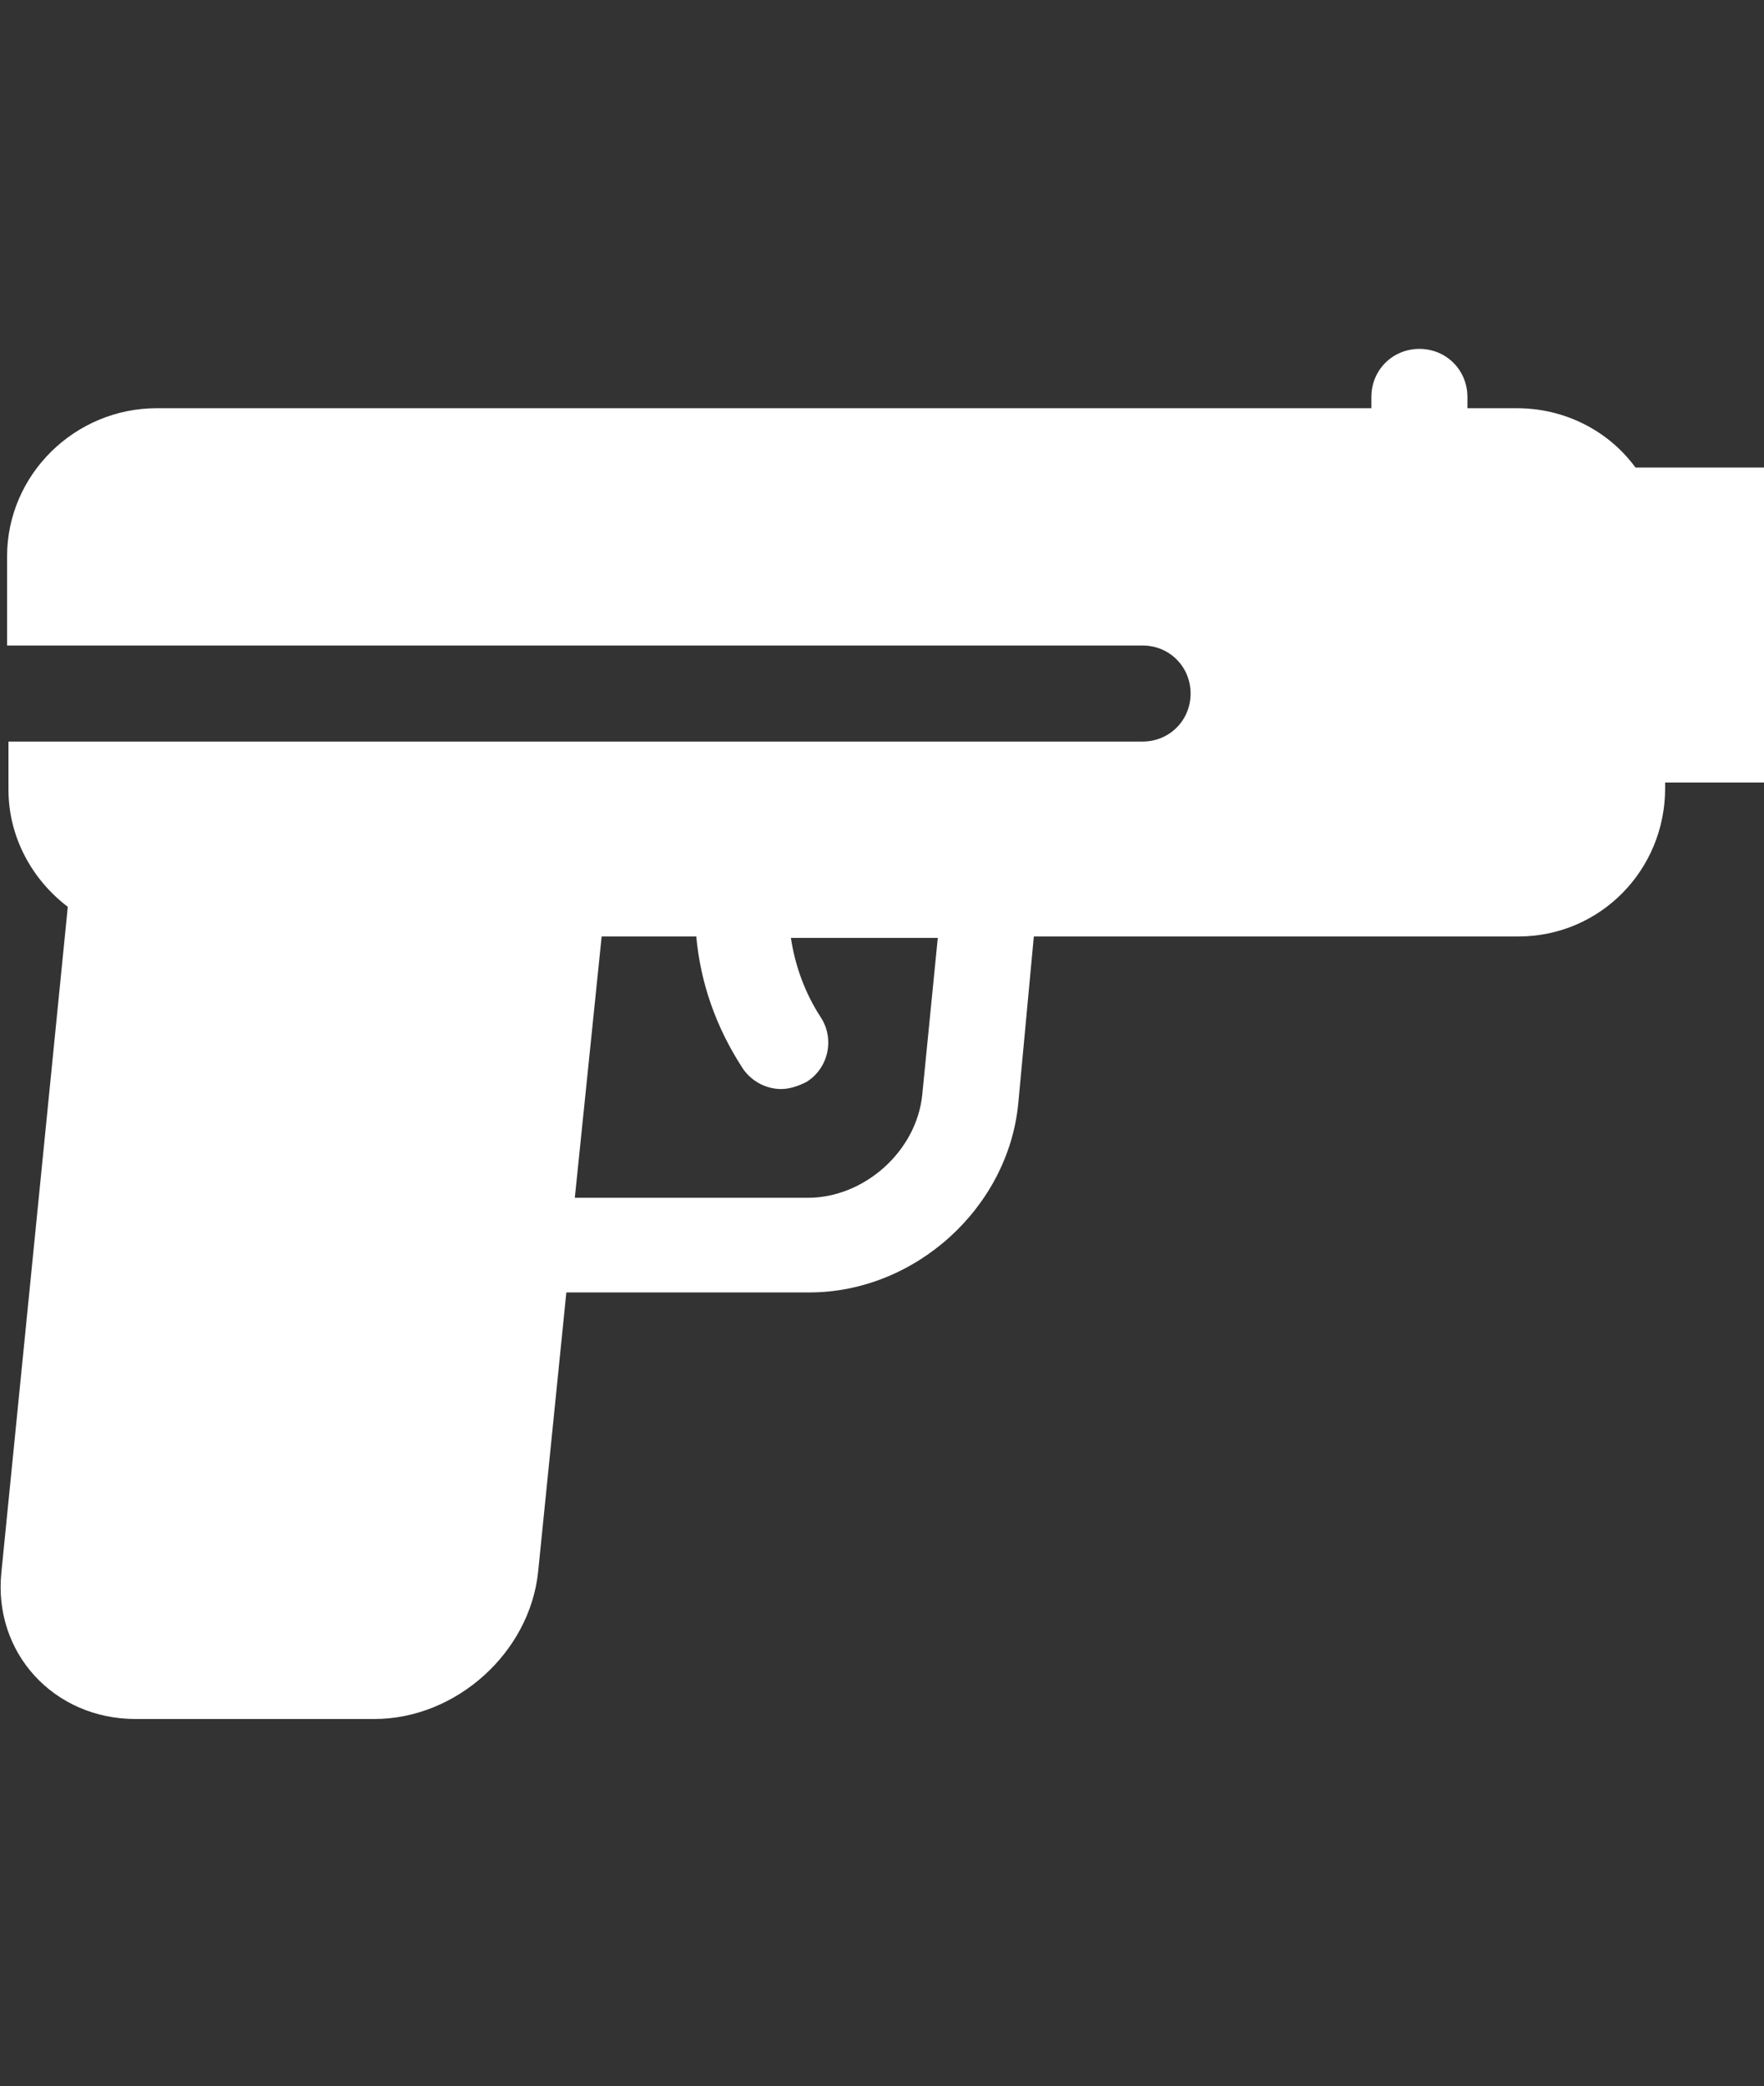 <?xml version="1.0" encoding="utf-8"?>
<!-- Generator: Adobe Illustrator 19.2.0, SVG Export Plug-In . SVG Version: 6.00 Build 0)  -->
<svg version="1.1" id="Lager_1" xmlns="http://www.w3.org/2000/svg" xmlns:xlink="http://www.w3.org/1999/xlink" x="0px" y="0px"
	 viewBox="0 0 124.9 147.7" style="enable-background:new 0 0 124.9 147.7;" xml:space="preserve">
<rect x="0" y="0" width="124.9" height="147.7" fill="#333333" stroke="none"/>
<style type="text/css">
	.st0{fill:#FFFFFF;}
</style>
<g>
	<path class="st0" d="M124.9,33.1h-9.1c-1.9-2.6-5-4.2-8.4-4.2h-3.5v-0.8c0-1.9-1.5-3.4-3.4-3.4s-3.4,1.5-3.4,3.4v0.8h-86
		c-5.8,0-10.6,4.7-10.6,10.5v6.3h80.4c1.9,0,3.4,1.5,3.4,3.4c0,1.9-1.5,3.4-3.4,3.4H0.6v3.4c0,3.4,1.7,6.4,4.2,8.3l-4.7,47.1
		c-0.6,5.7,3.7,10.4,9.5,10.4h16.9c5.8,0,11-4.7,11.6-10.4l2-19.8h17.2c7.5,0,14.1-6,14.8-13.4l1.1-11.8h34.3
		c5.8,0,10.4-4.7,10.4-10.5v-0.4h7.1V33.1z M65.3,77.5c-0.4,4-4.1,7.3-8.1,7.3H40.7l1.9-18.5h6.7c0.3,3.3,1.4,6.4,3.2,9.2
		c0.6,1,1.7,1.6,2.8,1.6c0.6,0,1.2-0.2,1.8-0.5c1.6-1,2-3.1,1-4.6c-1.1-1.7-1.8-3.6-2.1-5.6h10.4L65.3,77.5z"/>
</g>
</svg>
